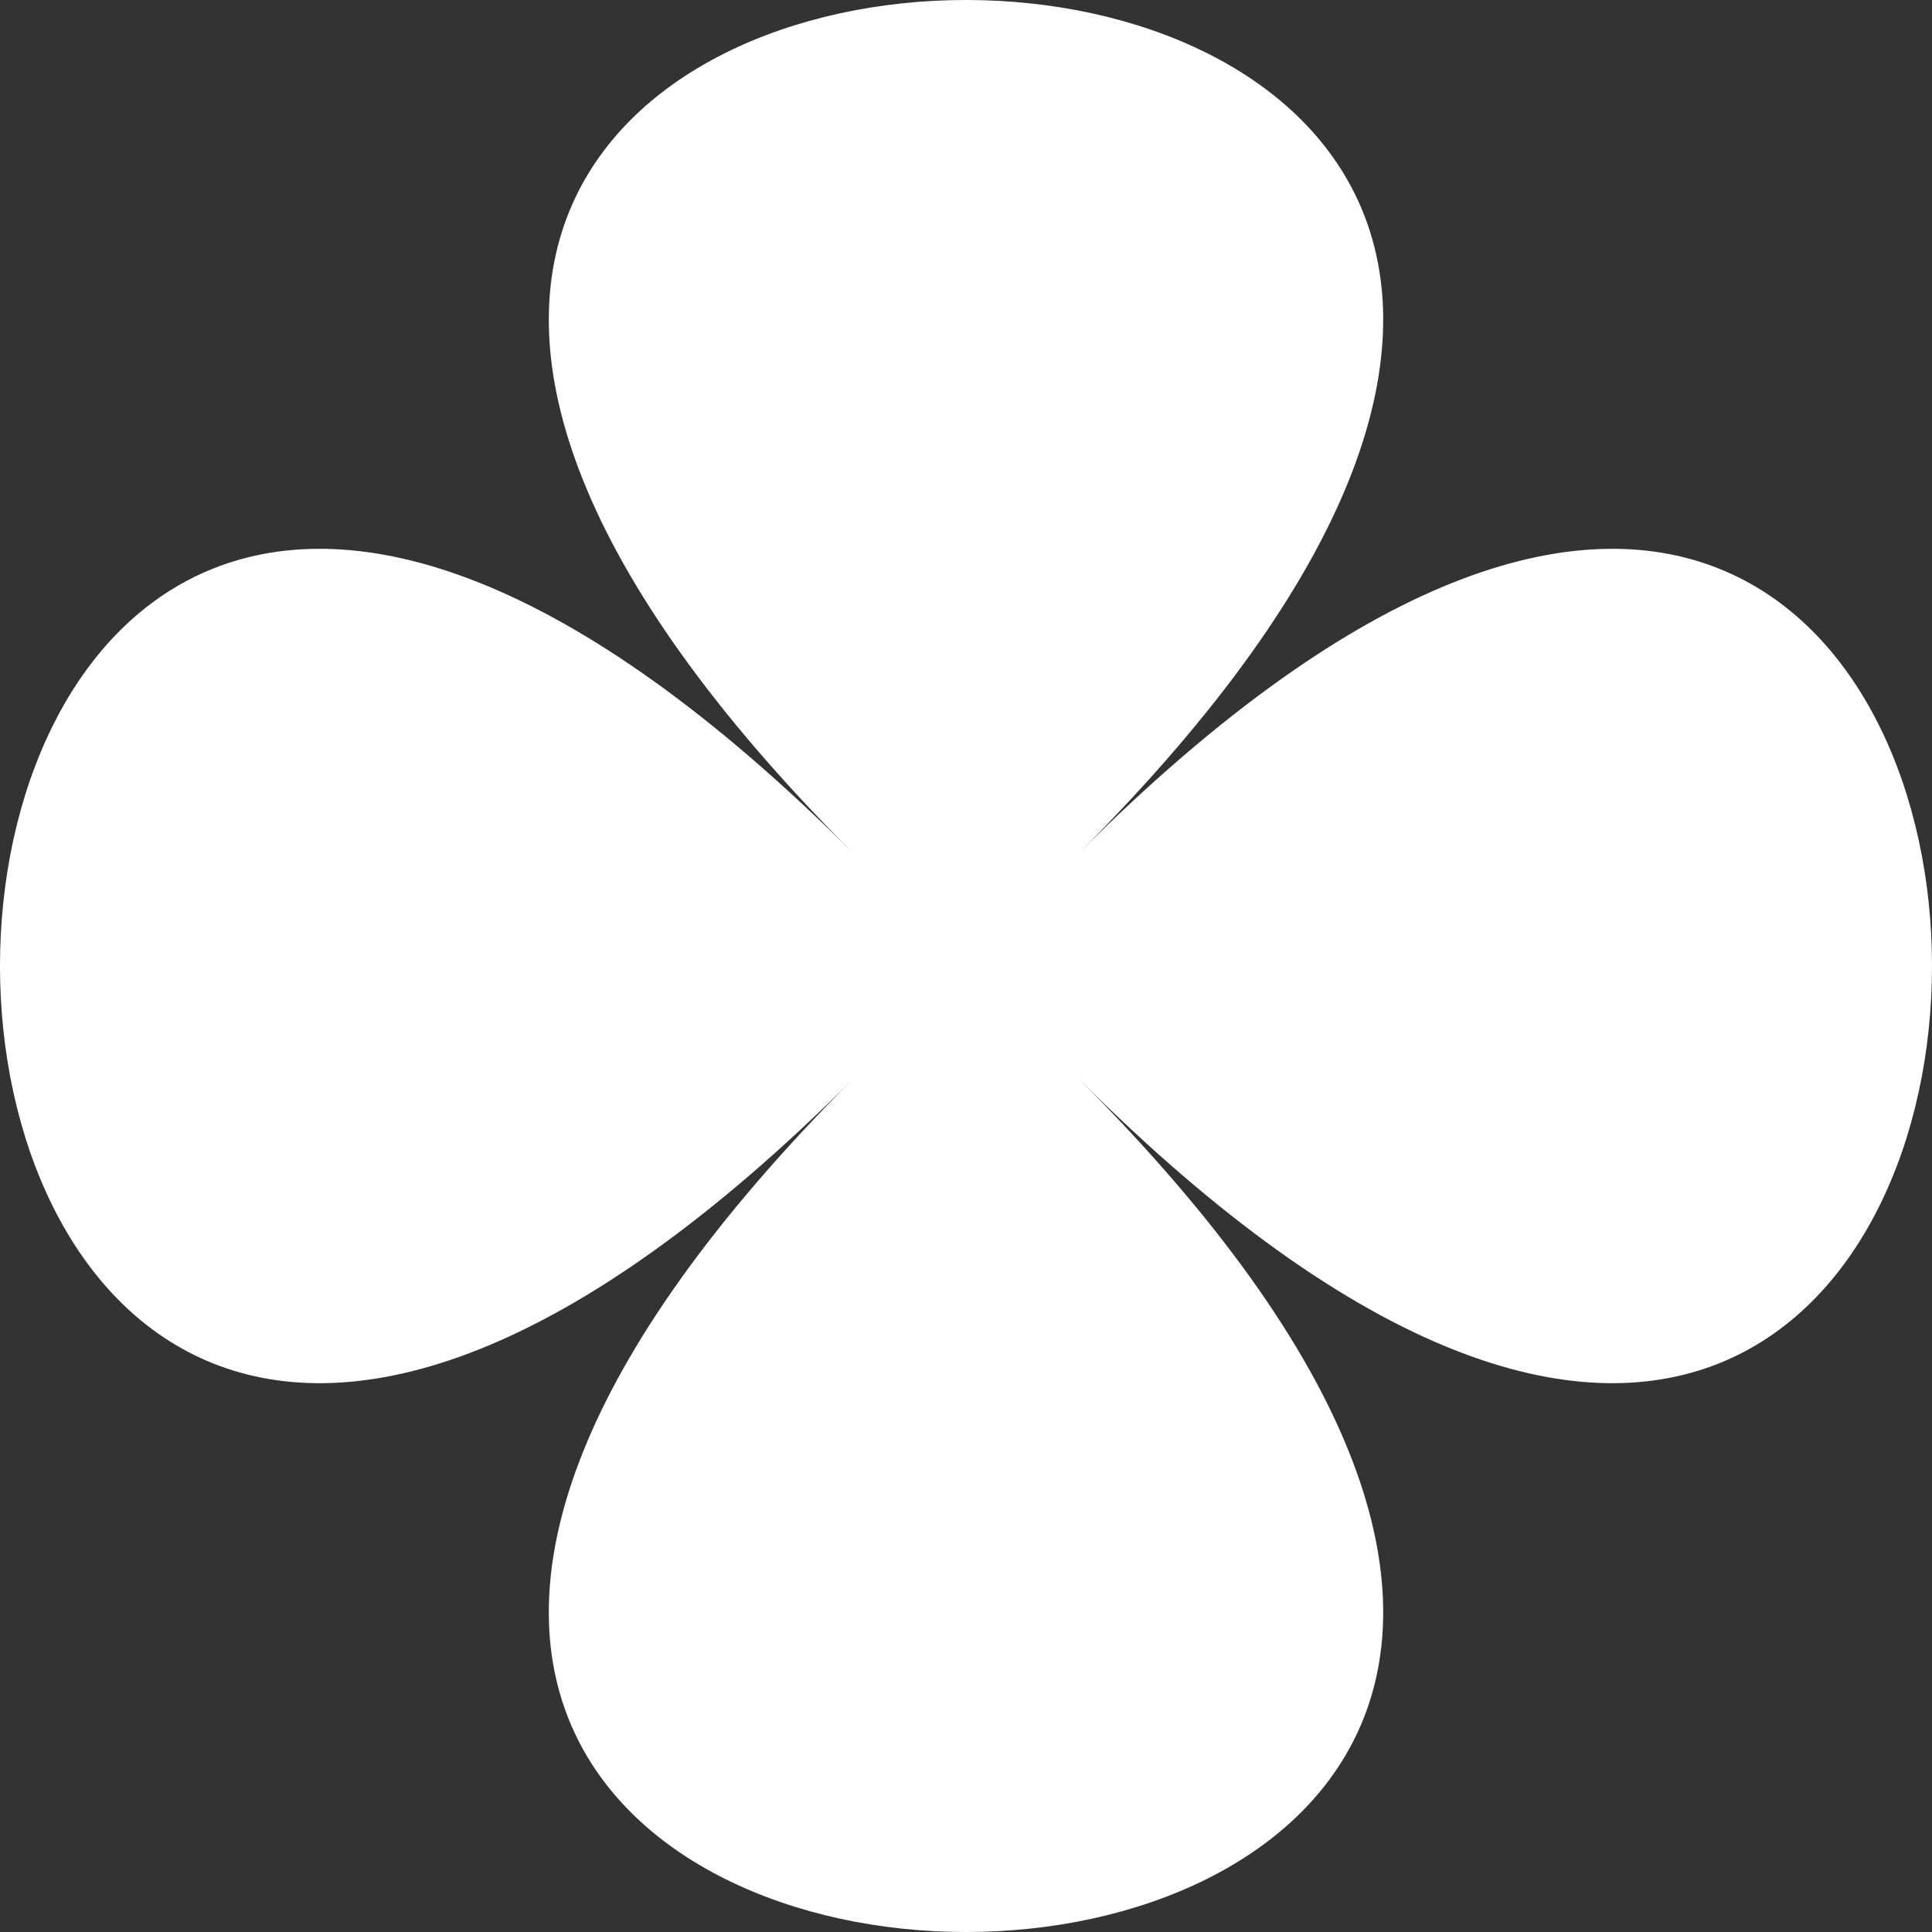 <svg width="50" height="50" viewBox="0 0 50 50" fill="none" xmlns="http://www.w3.org/2000/svg">
<rect x="0" y="0" width="50" height="50" fill="#333333" stroke="none"/>
<path d="M27.918 27.918C57.361 57.361 -7.361 57.361 22.082 27.918C-7.361 57.361 -7.361 -7.361 22.082 22.082C-7.361 -7.361 57.361 -7.361 27.918 22.082C57.361 -7.361 57.361 57.361 27.918 27.918Z" fill="white"/>
</svg>
